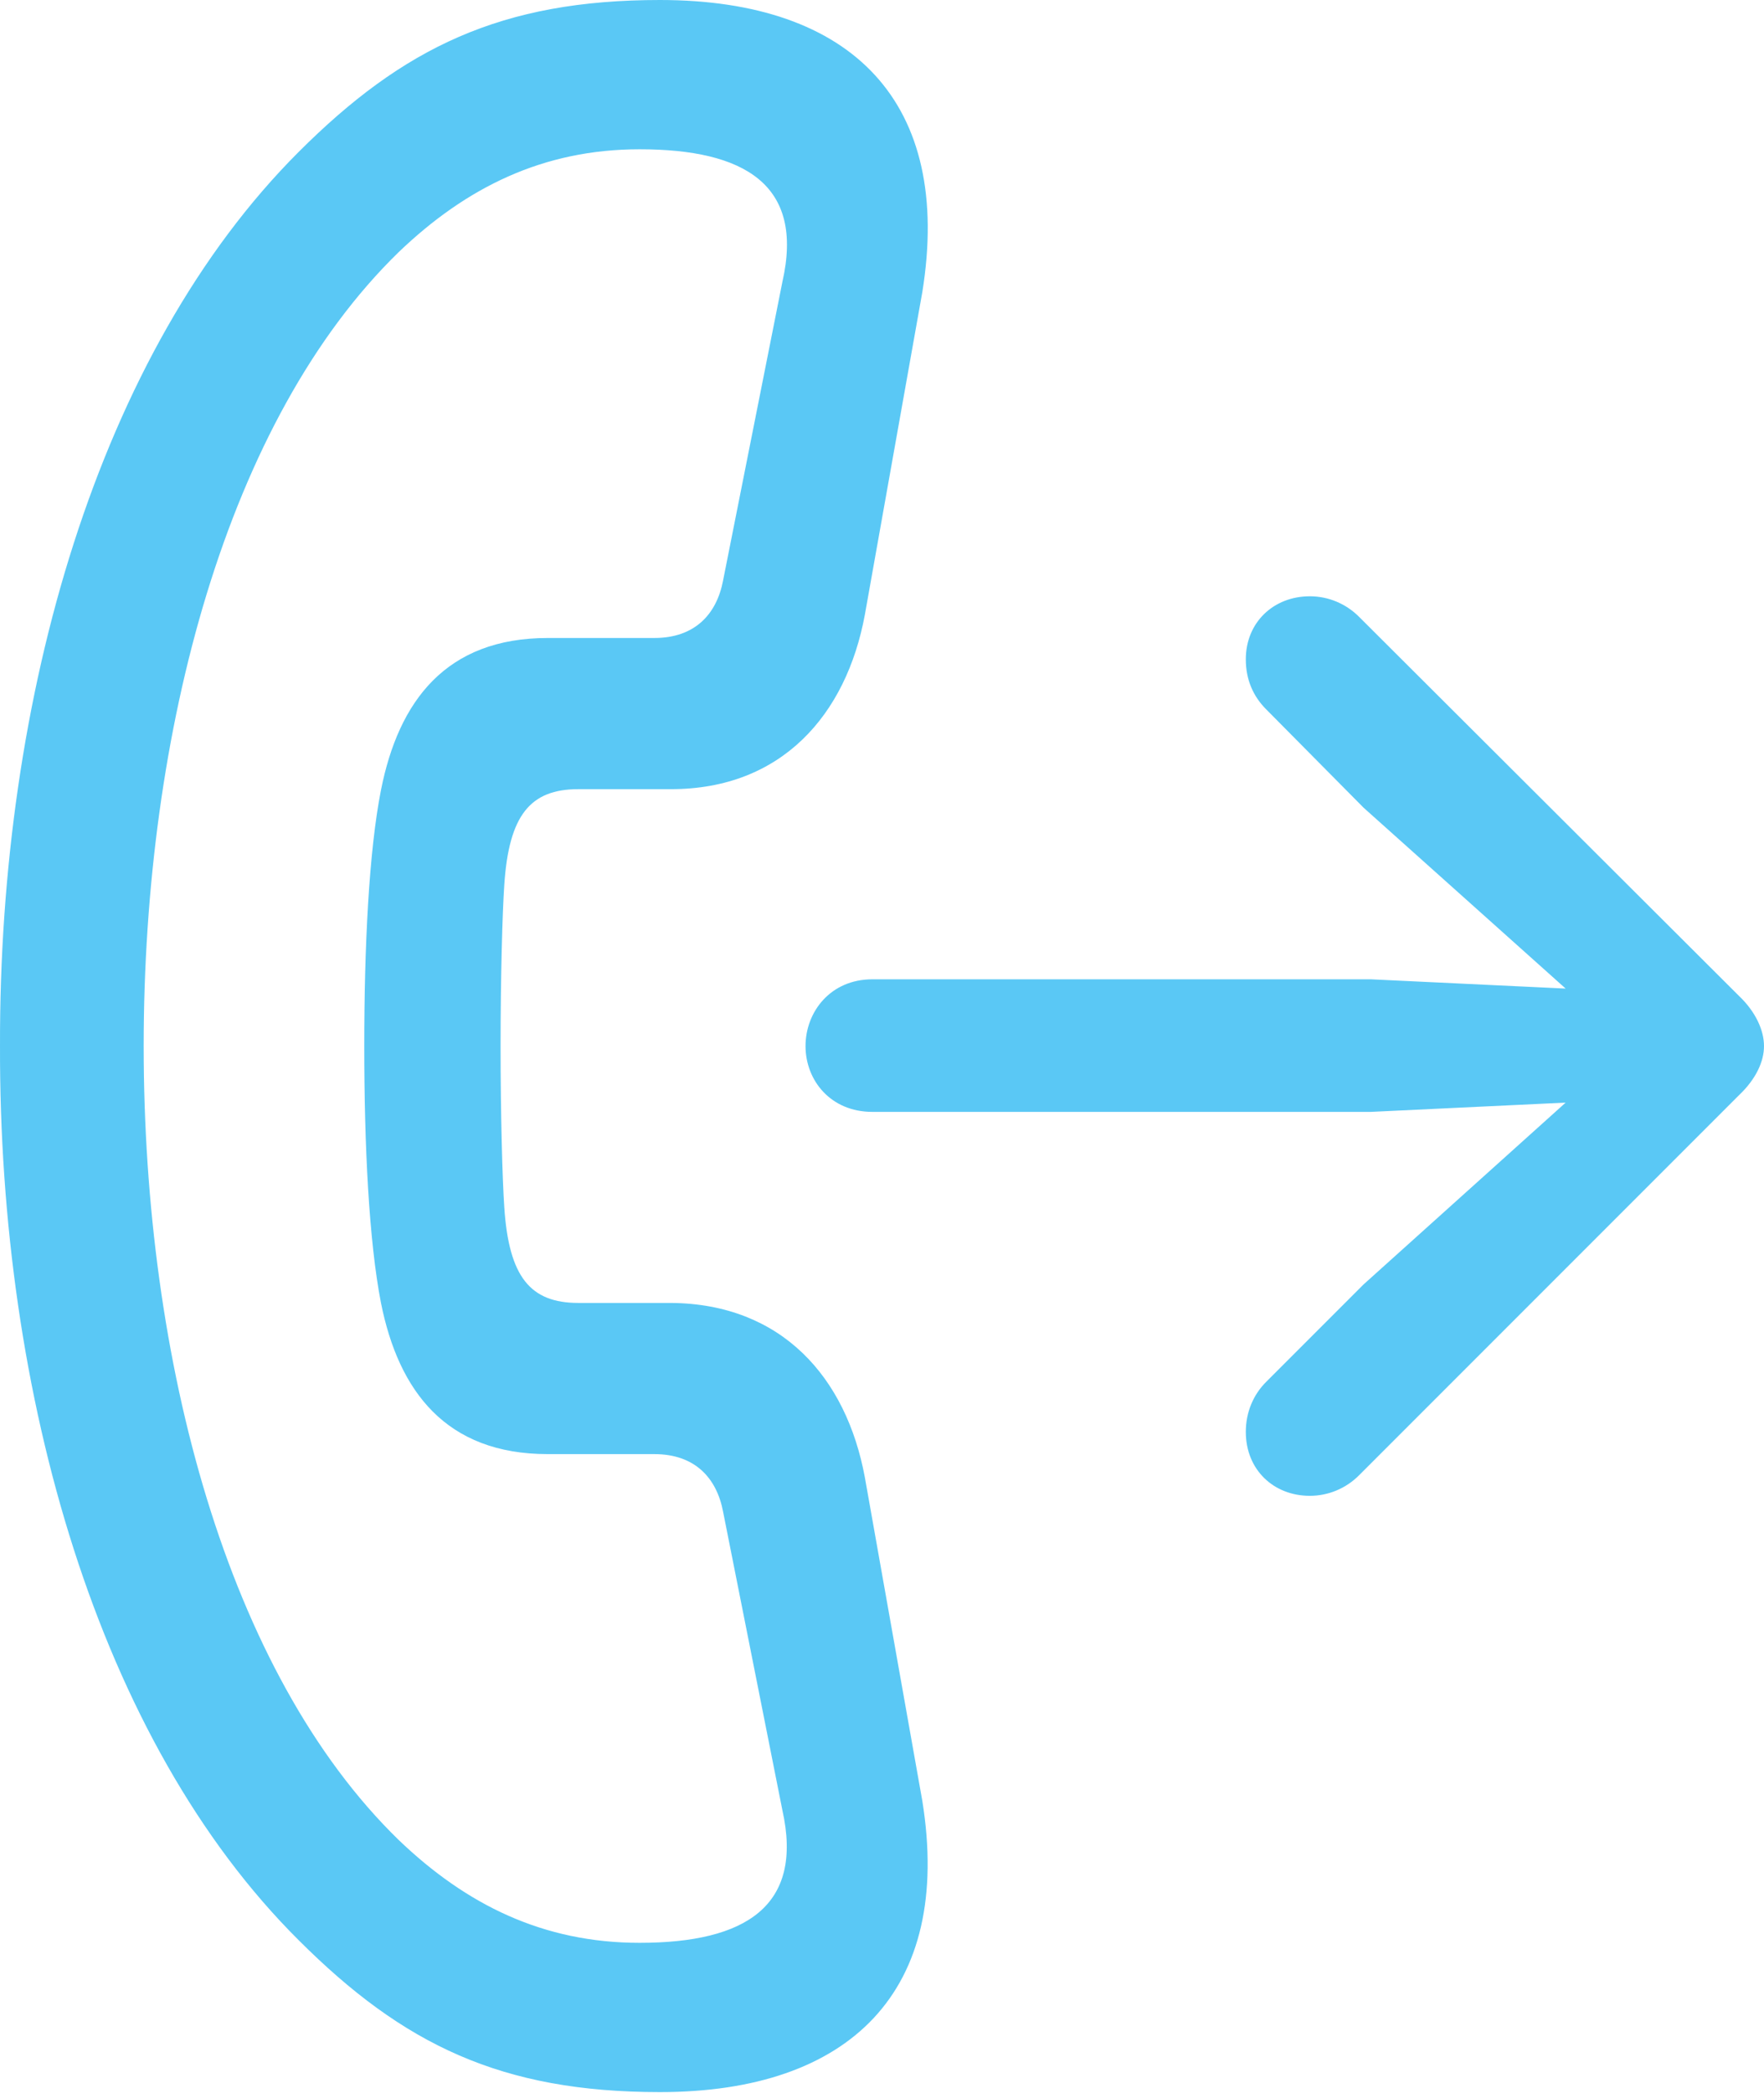 <?xml version="1.0" encoding="UTF-8"?>
<!--Generator: Apple Native CoreSVG 175.5-->
<!DOCTYPE svg
PUBLIC "-//W3C//DTD SVG 1.1//EN"
       "http://www.w3.org/Graphics/SVG/1.1/DTD/svg11.dtd">
<svg version="1.1" xmlns="http://www.w3.org/2000/svg" xmlns:xlink="http://www.w3.org/1999/xlink" width="23.23" height="27.551">
 <g>
  <rect height="27.551" opacity="0" width="23.23" x="0" y="0"/>
  <path d="M8.47698e-05 13.77C-0.012 18.372 1.294 22.913 3.931 25.537C5.31 26.916 6.604 27.539 8.691 27.539C11.194 27.539 12.549 26.209 12.146 23.706L11.389 19.446C11.145 18.127 10.291 17.163 8.838 17.151L7.617 17.151C6.983 17.151 6.702 16.809 6.641 15.894C6.616 15.527 6.592 14.673 6.592 13.77C6.592 12.866 6.616 12.012 6.641 11.646C6.702 10.73 6.983 10.388 7.617 10.388L8.838 10.388C10.291 10.388 11.145 9.412 11.389 8.093L12.146 3.845C12.549 1.355 11.231 0 8.691 0C6.604 0 5.31 0.623 3.931 2.002C1.294 4.639-0.012 9.167 8.47698e-05 13.77ZM1.892 13.77C1.892 9.619 2.991 5.518 5.249 3.32C6.14 2.466 7.153 1.965 8.423 1.965C9.802 1.965 10.596 2.429 10.303 3.711L9.522 7.642C9.436 8.093 9.143 8.398 8.618 8.398L7.214 8.398C5.872 8.398 5.249 9.229 5.017 10.4C4.858 11.206 4.797 12.463 4.797 13.77C4.797 15.076 4.858 16.333 5.017 17.151C5.249 18.311 5.872 19.141 7.214 19.141L8.618 19.141C9.143 19.141 9.436 19.446 9.522 19.898L10.303 23.828C10.584 25.085 9.827 25.574 8.423 25.574C7.153 25.574 6.14 25.073 5.249 24.219C2.991 22.021 1.892 17.92 1.892 13.77ZM11.487 14.636L18.054 14.636L20.618 14.514L17.957 16.907L16.675 18.189C16.504 18.359 16.406 18.591 16.406 18.848C16.406 19.348 16.773 19.69 17.249 19.69C17.493 19.69 17.725 19.592 17.896 19.421L22.901 14.416C23.12 14.209 23.23 13.977 23.23 13.77C23.23 13.562 23.12 13.318 22.901 13.11L17.896 8.118C17.725 7.947 17.493 7.849 17.249 7.849C16.773 7.849 16.406 8.191 16.406 8.679C16.406 8.948 16.504 9.167 16.675 9.338L17.957 10.632L20.618 13.013L18.054 12.891L11.487 12.891C10.938 12.891 10.608 13.318 10.608 13.77C10.608 14.221 10.938 14.636 11.487 14.636Z" fill="#5ac8f5"/>
 </g>
</svg>
